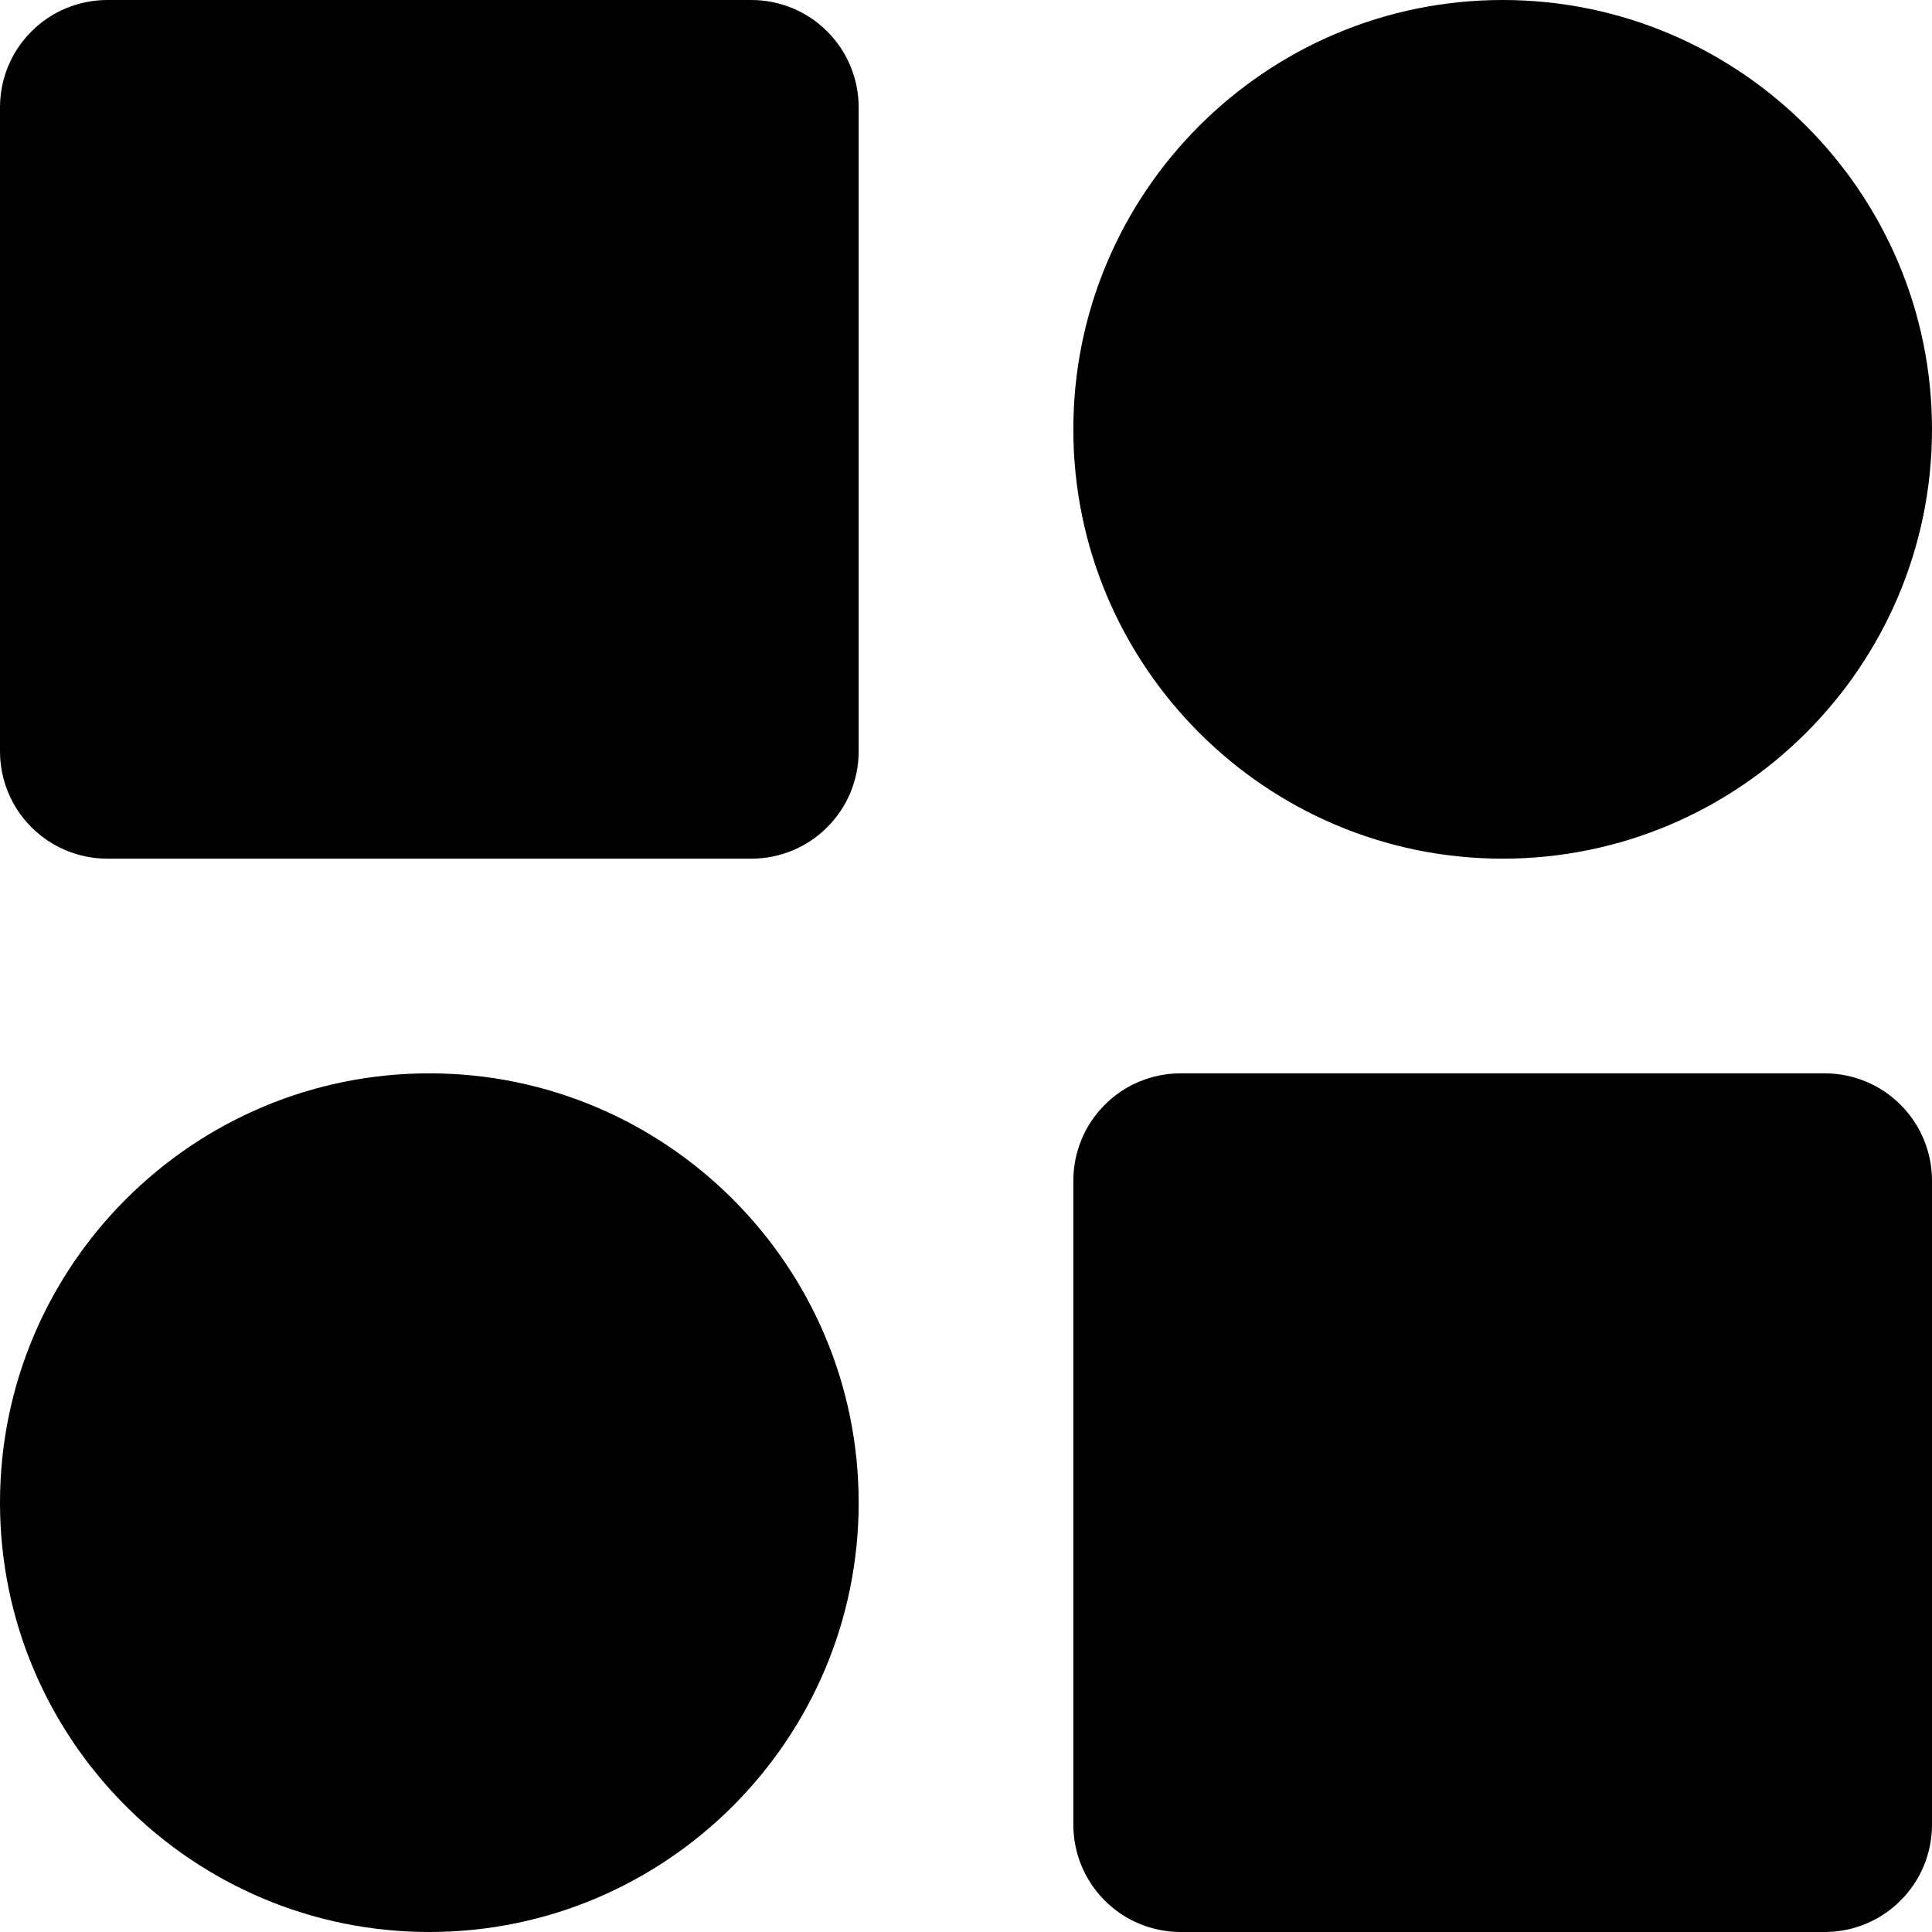<svg width="18" height="18" viewBox="0 0 18 18" fill="none" xmlns="http://www.w3.org/2000/svg">
    <path d="M7 0H1C0.735 0 0.48 0.105 0.293 0.293C0.105 0.48 0 0.735 0 1V7C0 7.265 0.105 7.52 0.293 7.707C0.48 7.895 0.735 8 1 8H7C7.265 8 7.52 7.895 7.707 7.707C7.895 7.52 8 7.265 8 7V1C8 0.735 7.895 0.48 7.707 0.293C7.52 0.105 7.265 0 7 0ZM17 10H11C10.735 10 10.48 10.105 10.293 10.293C10.105 10.48 10 10.735 10 11V17C10 17.265 10.105 17.52 10.293 17.707C10.48 17.895 10.735 18 11 18H17C17.265 18 17.52 17.895 17.707 17.707C17.895 17.52 18 17.265 18 17V11C18 10.735 17.895 10.48 17.707 10.293C17.52 10.105 17.265 10 17 10ZM14 0C11.794 0 10 1.794 10 4C10 6.206 11.794 8 14 8C16.206 8 18 6.206 18 4C18 1.794 16.206 0 14 0ZM4 10C1.794 10 0 11.794 0 14C0 16.206 1.794 18 4 18C6.206 18 8 16.206 8 14C8 11.794 6.206 10 4 10Z"
            fill="#000" />
</svg>
